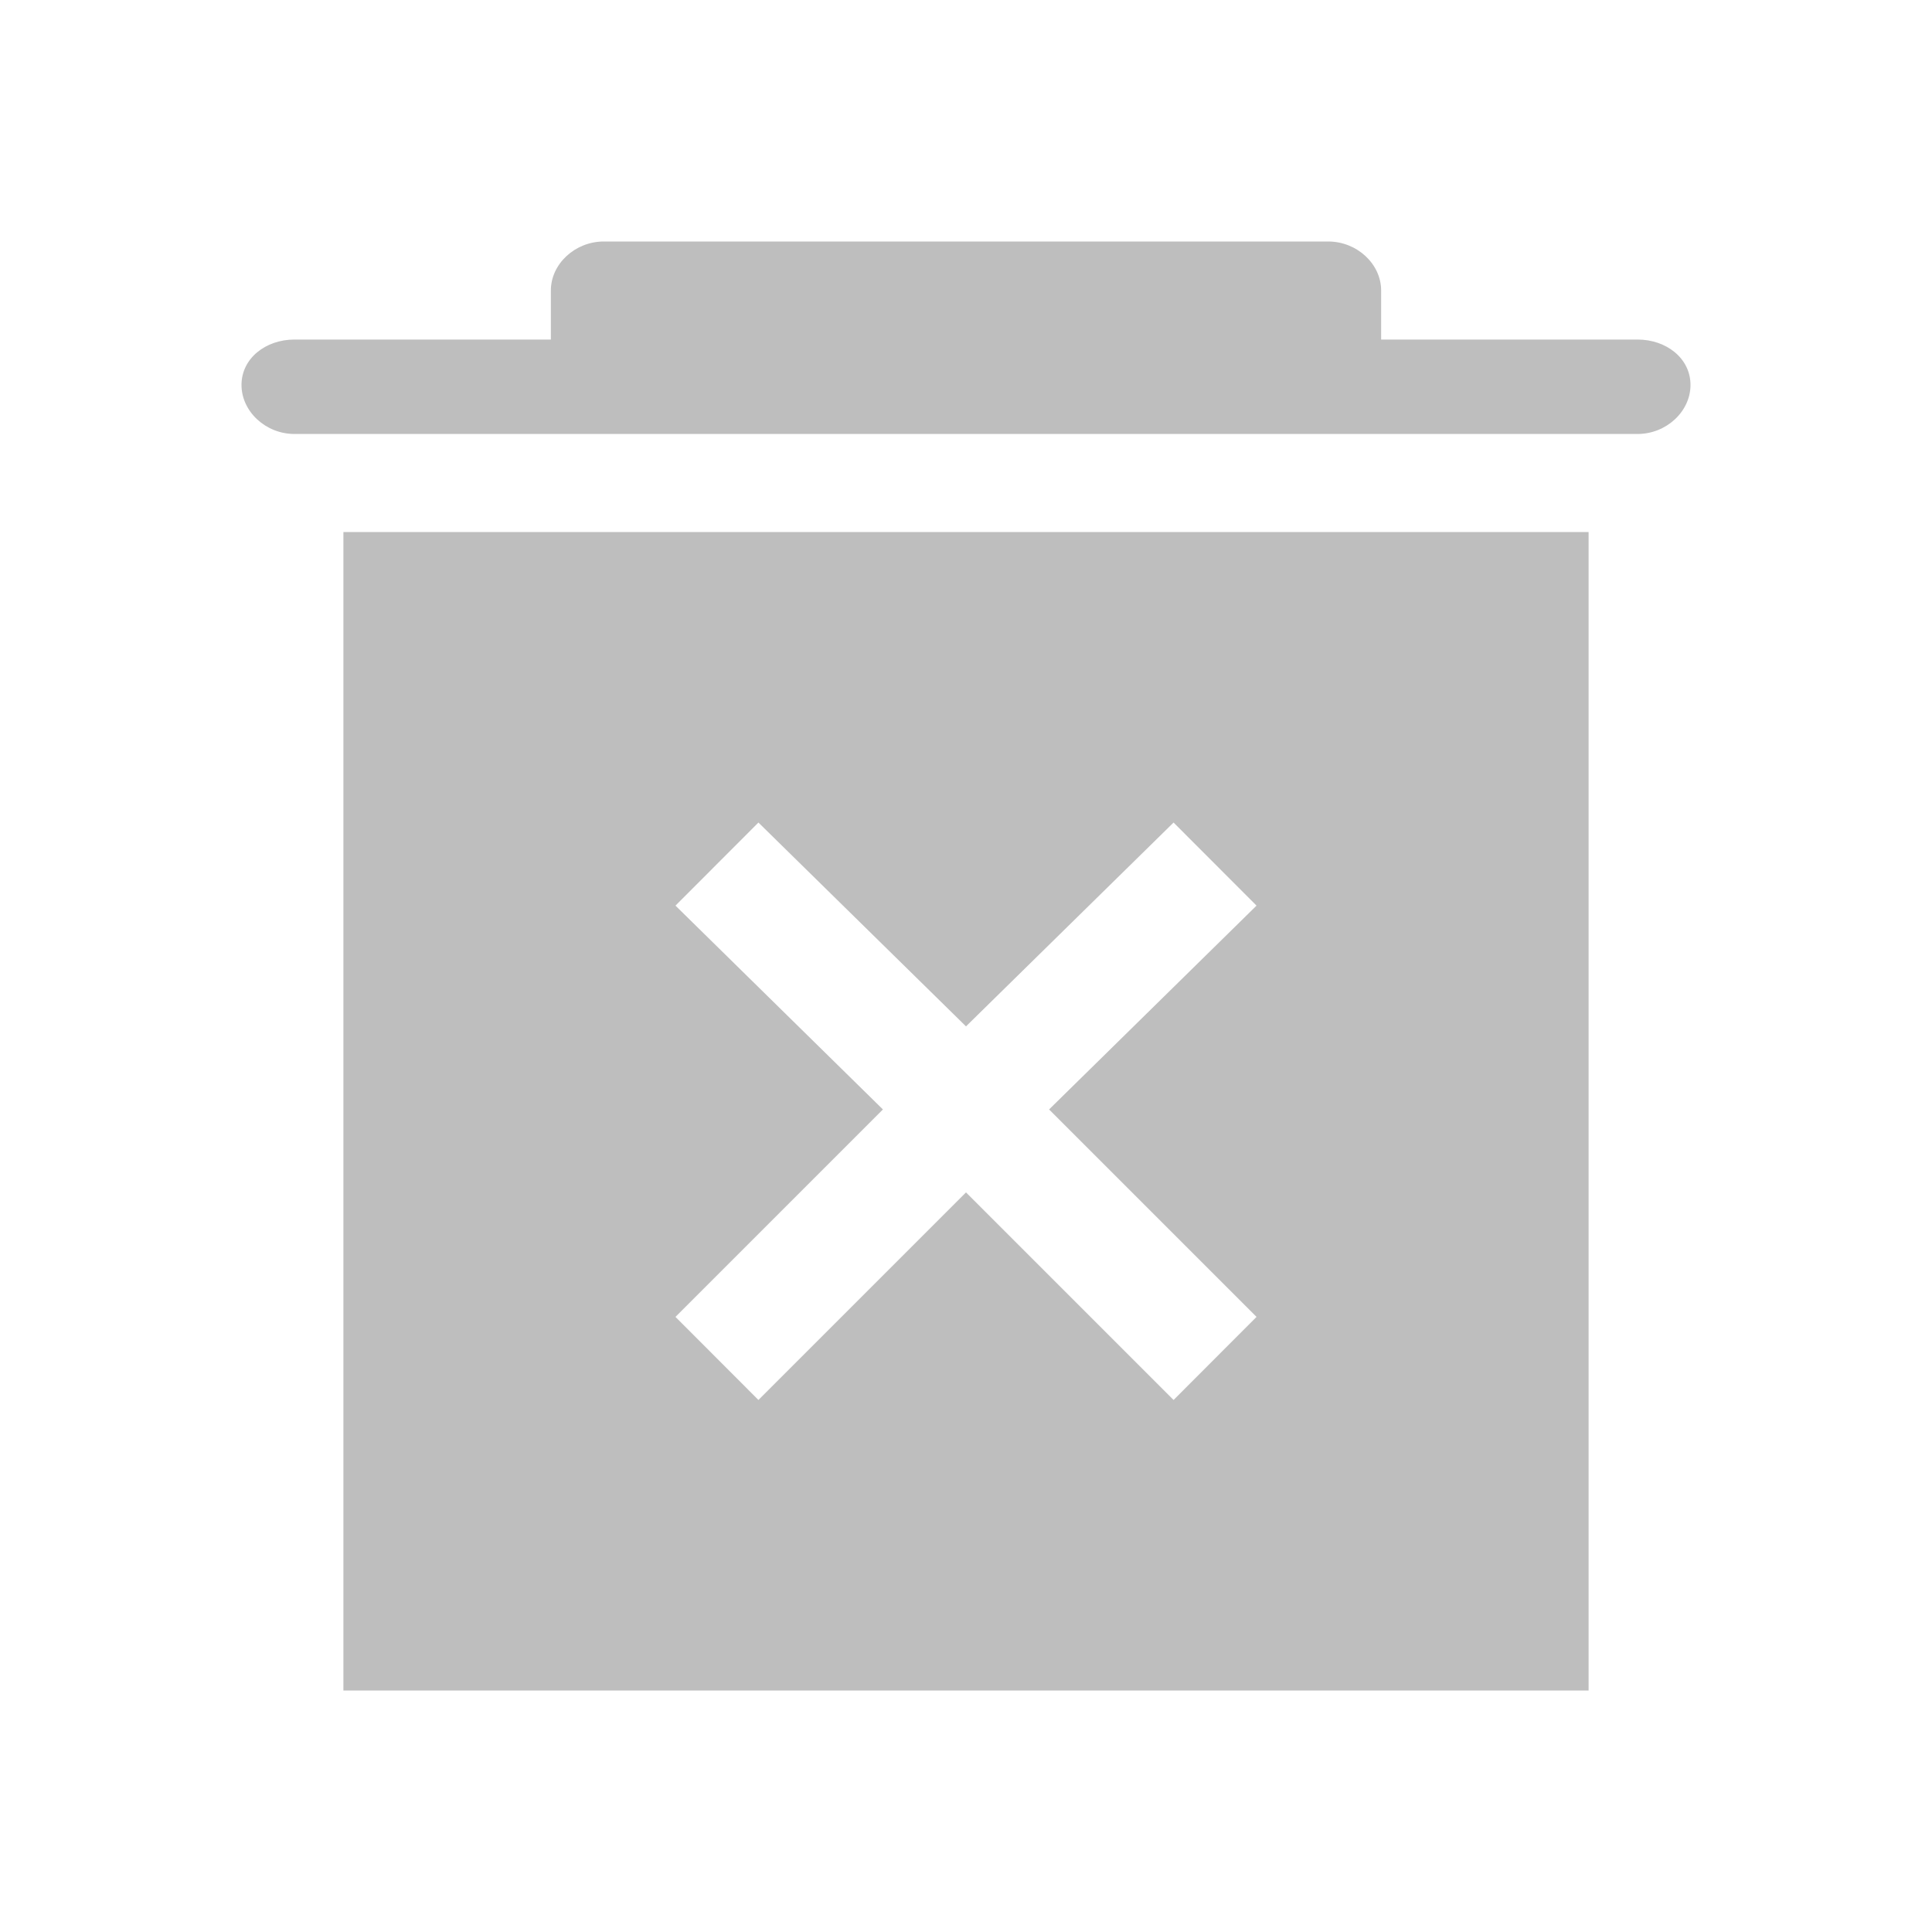 <?xml version="1.0" encoding="UTF-8" standalone="no"?>
<!-- Created with Inkscape (http://www.inkscape.org/) -->

<svg
   xmlns:dc="http://purl.org/dc/elements/1.1/"
   xmlns:cc="http://creativecommons.org/ns#"
   xmlns:rdf="http://www.w3.org/1999/02/22-rdf-syntax-ns#"
   xmlns:svg="http://www.w3.org/2000/svg"
   xmlns="http://www.w3.org/2000/svg"
   xmlns:sodipodi="http://sodipodi.sourceforge.net/DTD/sodipodi-0.dtd"
   xmlns:inkscape="http://www.inkscape.org/namespaces/inkscape"
   id="svg7384"
   height="16"
   width="16"
   version="1.1"
   inkscape:version="0.48+devel r12312"
   sodipodi:docname="user-trash-full-symbolic.svg">
  <defs
     id="defs9" />
  <sodipodi:namedview
     pagecolor="#ffffff"
     bordercolor="#666666"
     borderopacity="1"
     objecttolerance="10"
     gridtolerance="10"
     guidetolerance="10"
     inkscape:pageopacity="0"
     inkscape:pageshadow="2"
     inkscape:window-width="1366"
     inkscape:window-height="714"
     id="namedview7"
     showgrid="false"
     inkscape:zoom="16.853028"
     inkscape:cx="-1.6893256"
     inkscape:cy="8.5703061"
     inkscape:window-x="0"
     inkscape:window-y="30"
     inkscape:window-maximized="1"
     inkscape:current-layer="svg7384" />
  <title
     id="title9167">Gnome Symbolic Icon Theme</title>
  <path
     style="fill:#bebebe;fill-opacity:1;fill-rule:nonzero;stroke:none"
     d="M 5 2 C 4.763 2 4.562 2.185 4.562 2.406 L 4.562 2.812 L 2.438 2.812 C 2.201 2.812 2 2.967 2 3.188 C 2 3.408 2.201 3.594 2.438 3.594 L 13.562 3.594 C 13.799 3.594 14 3.408 14 3.188 C 14 2.967 13.799 2.812 13.562 2.812 L 11.438 2.812 L 11.438 2.406 C 11.438 2.185 11.237 2 11 2 L 5 2 z M 2.844 4.406 L 2.844 14 L 13.156 14 L 13.156 4.406 L 2.844 4.406 z M 6.281 6.812 L 8 8.5 L 9.719 6.812 L 10.406 7.5 L 8.688 9.188 L 10.406 10.906 L 9.719 11.594 L 8 9.875 L 6.281 11.594 L 5.594 10.906 L 7.312 9.188 L 5.594 7.5 L 6.281 6.812 z "
     id="path494" />
</svg>
